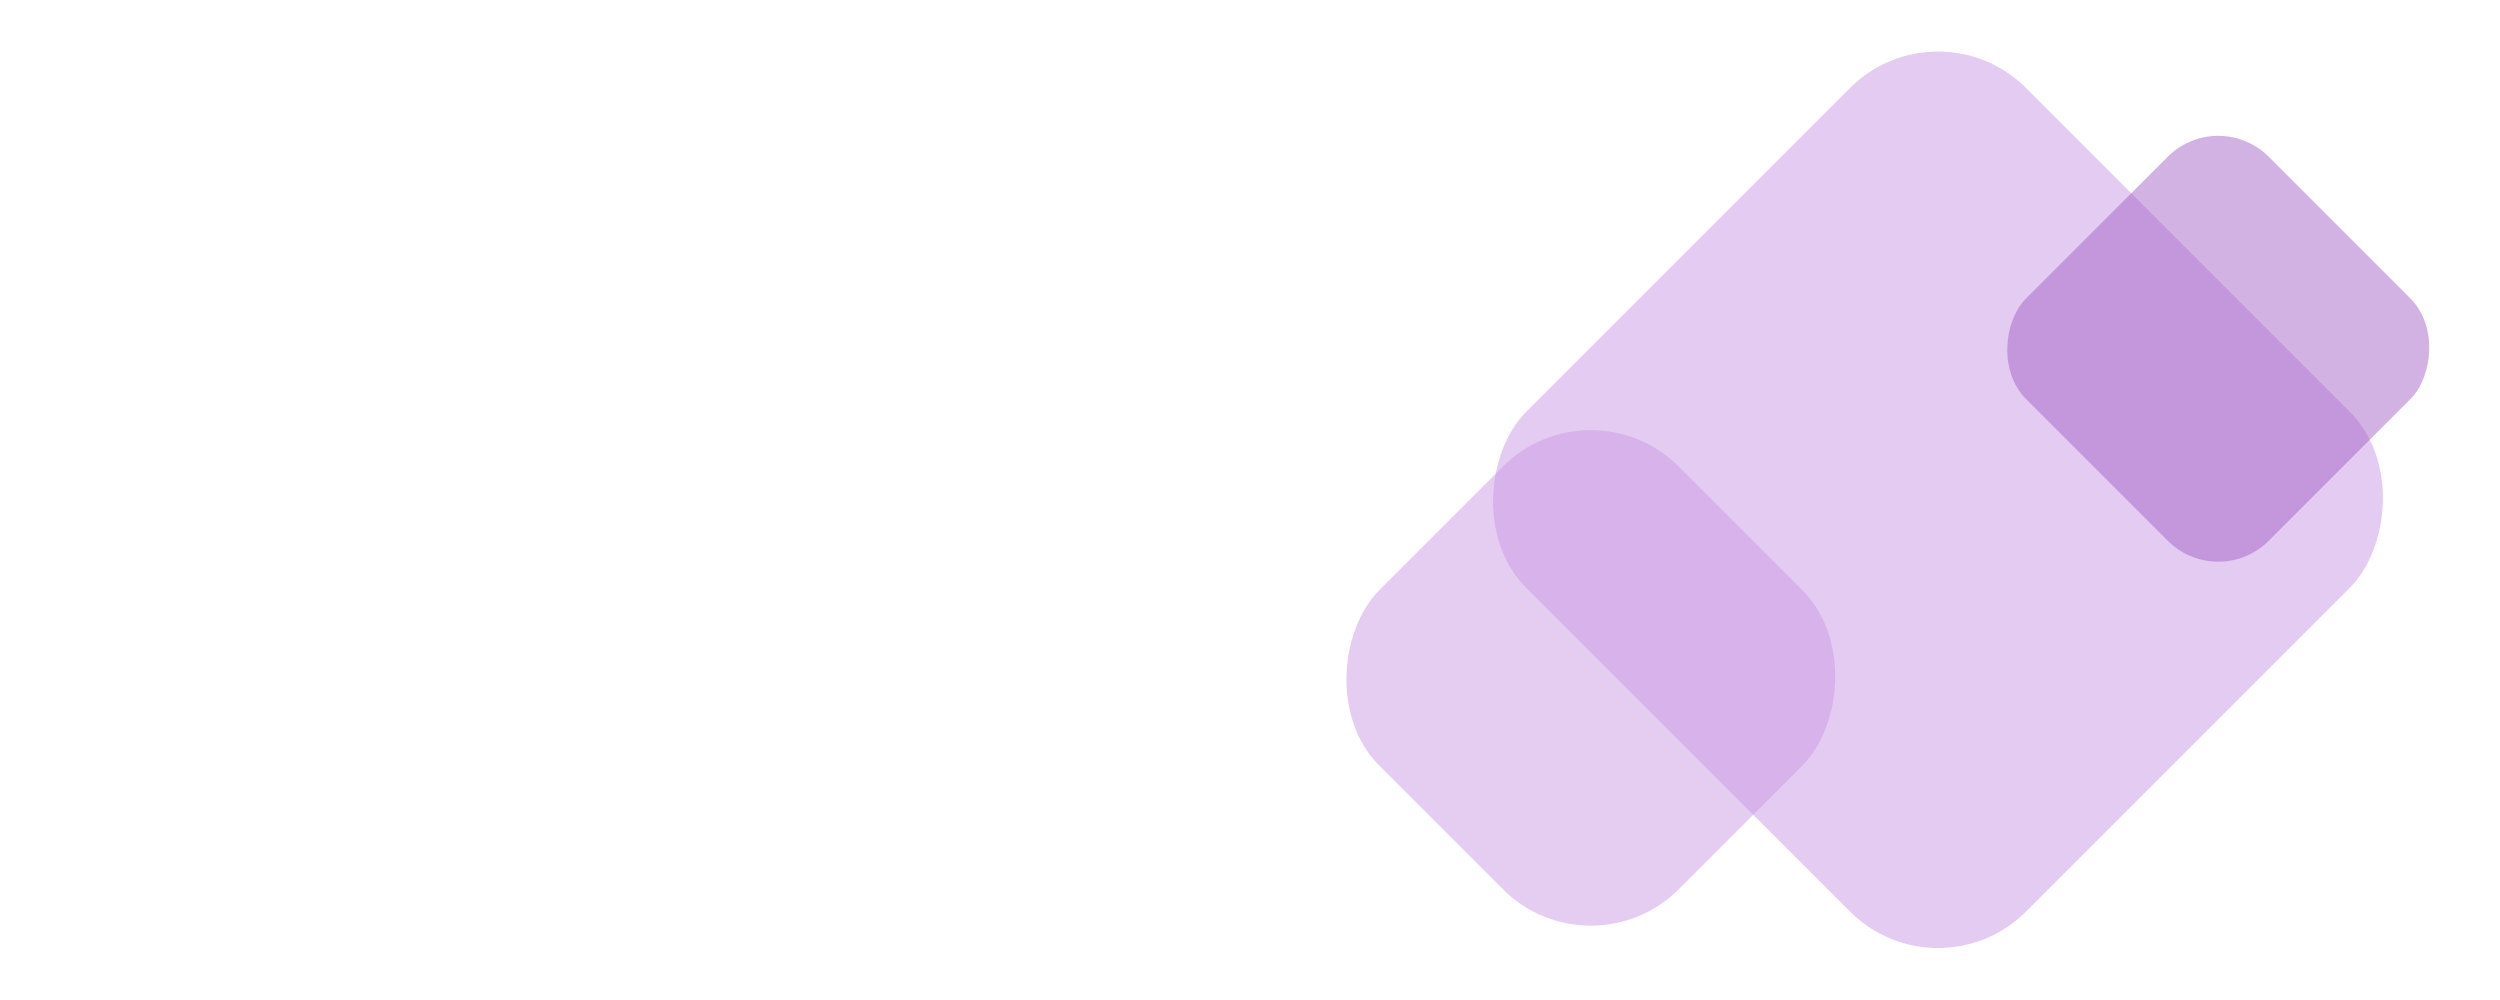 <svg xmlns="http://www.w3.org/2000/svg" width="1085" height="433.814" viewBox="0 0 1085 433.814">
    <g>
        <g transform="translate(-17847 -1921.776) translate(17784.967 846.605)">
            <rect width="183.69" height="183.69" fill="#cb99e4" opacity="0.49" rx="54" transform="rotate(45 -1119.983 1528.027)"/>
            <rect width="306.753" height="306.753" fill="#c995e4" opacity="0.49" rx="54" transform="rotate(45 -846.281 1627.76)"/>
            <rect width="148.845" height="148.845" fill="#a462c7" opacity="0.49" rx="31" transform="rotate(45 -841.141 1797.629)"/>
        </g>
        <path fill="none" d="M0 0H1085V396H0z" transform="translate(-17847 -1921.776) translate(17847 1940)"/>
    </g>
</svg>
